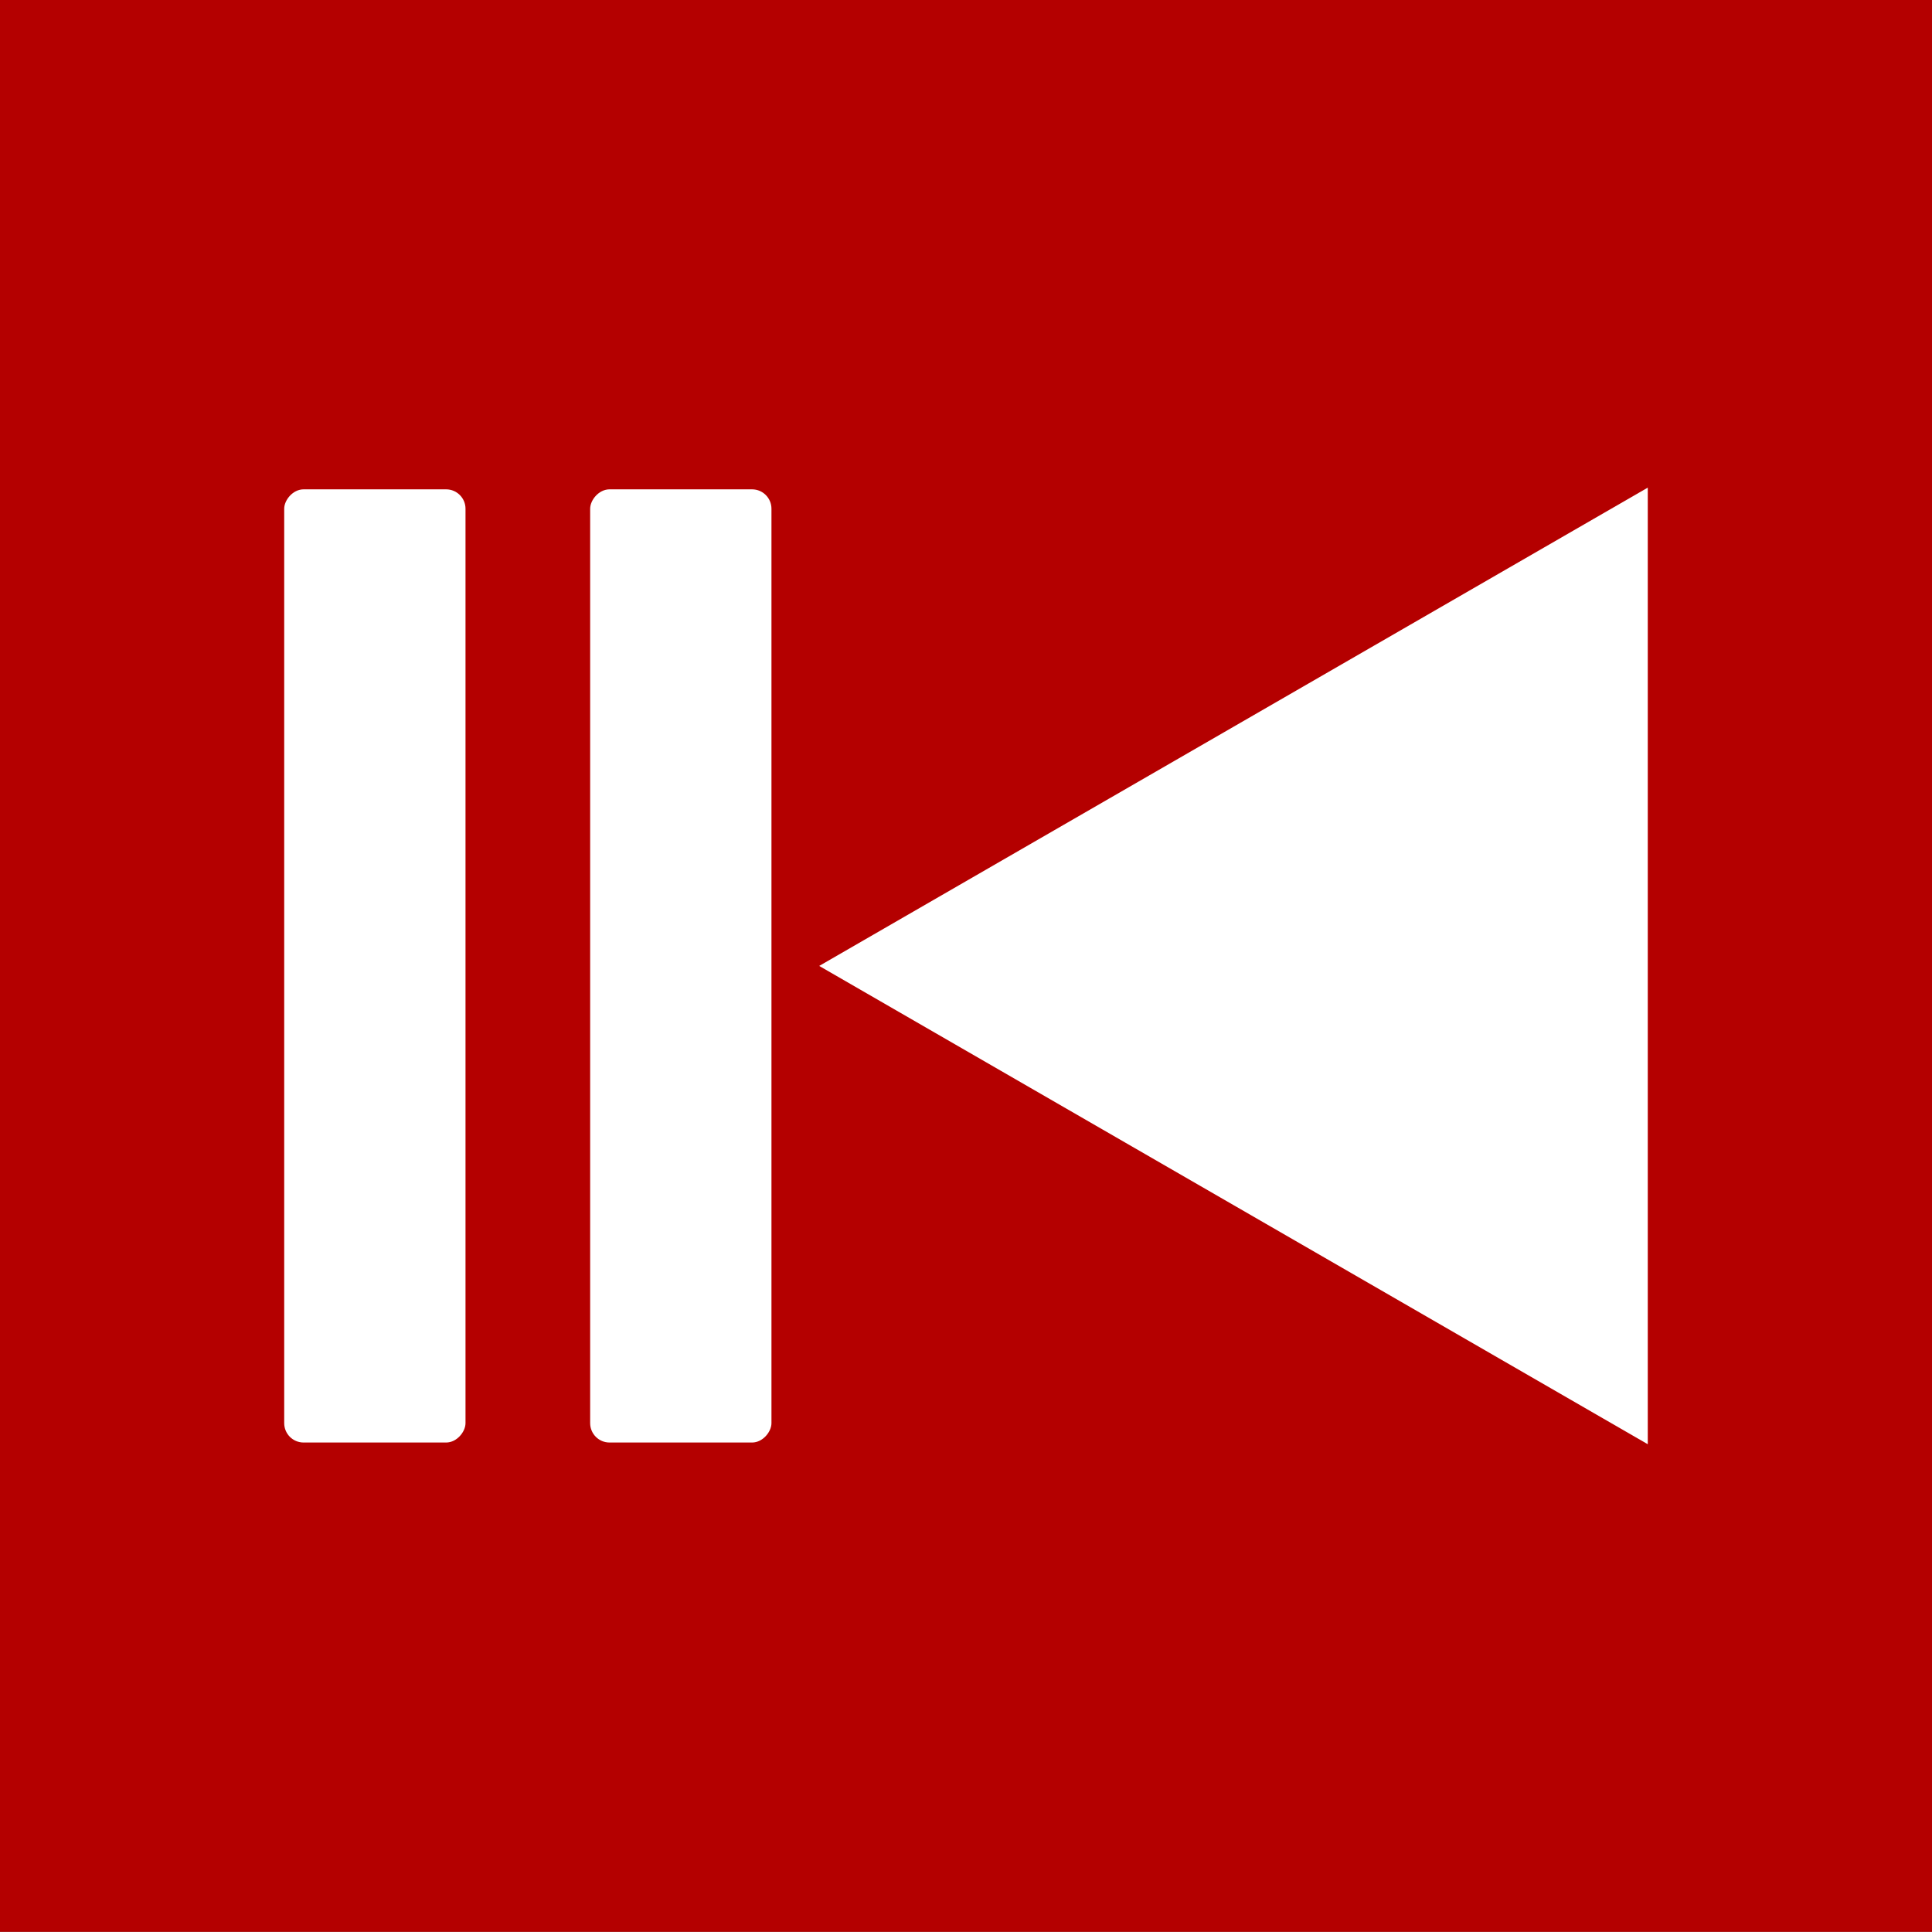 <?xml version="1.0" encoding="UTF-8" standalone="no"?>
<!-- Created with Inkscape (http://www.inkscape.org/) -->

<svg
   xmlns:dc="http://purl.org/dc/elements/1.1/"
   xmlns:cc="http://creativecommons.org/ns#"
   xmlns:rdf="http://www.w3.org/1999/02/22-rdf-syntax-ns#"
   xmlns:svg="http://www.w3.org/2000/svg"
   xmlns="http://www.w3.org/2000/svg"
   xmlns:xlink="http://www.w3.org/1999/xlink"
   xmlns:sodipodi="http://sodipodi.sourceforge.net/DTD/sodipodi-0.dtd"
   xmlns:inkscape="http://www.inkscape.org/namespaces/inkscape"
   width="87.156"
   height="87.148"
   id="svg2"
   version="1.1"
   inkscape:version="0.48.4 r9939"
   sodipodi:docname="prev.svg">
  <rect width="100%" height="100%" fill="#808080" stroke="none"/>
  <defs
     id="defs4">
    <linearGradient
       id="linearGradient3772">
      <stop
         style="stop-color:#ffffff;stop-opacity:1;"
         offset="0"
         id="stop3774" />
      <stop
         style="stop-color:#ba7b01;stop-opacity:1;"
         offset="1"
         id="stop3776" />
    </linearGradient>
    <linearGradient
       id="linearGradient3762">
      <stop
         style="stop-color:#ffffff;stop-opacity:1;"
         offset="0"
         id="stop3764" />
      <stop
         style="stop-color:#ffffff;stop-opacity:1;"
         offset="1"
         id="stop3766" />
    </linearGradient>
    <linearGradient
       inkscape:collect="always"
       xlink:href="#linearGradient3772"
       id="linearGradient3782"
       x1="168.812"
       y1="564.867"
       x2="680.941"
       y2="49.053"
       gradientUnits="userSpaceOnUse" />
  </defs>
  <sodipodi:namedview
     id="base"
     pagecolor="#ffffff"
     bordercolor="#666666"
     borderopacity="1.0"
     inkscape:pageopacity="0.0"
     inkscape:pageshadow="2"
     inkscape:zoom="4.8465846"
     inkscape:cx="51.323868"
     inkscape:cy="58.572108"
     inkscape:document-units="px"
     inkscape:current-layer="layer1"
     showgrid="false"
     inkscape:window-width="1879"
     inkscape:window-height="1056"
     inkscape:window-x="41"
     inkscape:window-y="24"
     inkscape:window-maximized="1"
     fit-margin-top="0"
     fit-margin-left="0"
     fit-margin-right="0"
     fit-margin-bottom="0" />
  <g
     inkscape:label="Camada 1"
     inkscape:groupmode="layer"
     id="layer1"
     transform="translate(-111.422,-70.228)">
    <path
       style="fill:#b40000;fill-opacity:1;stroke:none"
       d="m 111.422,70.228 0,87.148 87.156,0 0,-87.148 -87.156,0 z"
       id="path2990"
       inkscape:connector-curvature="0" />
    <g
       id="g3011"
       transform="matrix(-1,0,0,1,307.939,1.732)">
      <path
         inkscape:connector-curvature="0"
         id="rect3876"
         d="m 122.183,90.494 37.378,21.577 -37.378,21.577 0,-43.154 z"
         style="fill:#ffffff;fill-opacity:1;stroke:none" />
      <rect
         ry="0.875"
         y="90.571"
         x="175.517"
         height="43"
         width="8.179"
         id="rect3907-3"
         style="fill:#ffffff;fill-opacity:1;stroke:none" />
      <rect
         ry="0.875"
         y="90.571"
         x="161.715"
         height="43"
         width="8.179"
         id="rect3907-3-5"
         style="fill:#ffffff;fill-opacity:1;stroke:none" />
    </g>
  </g>
</svg>
